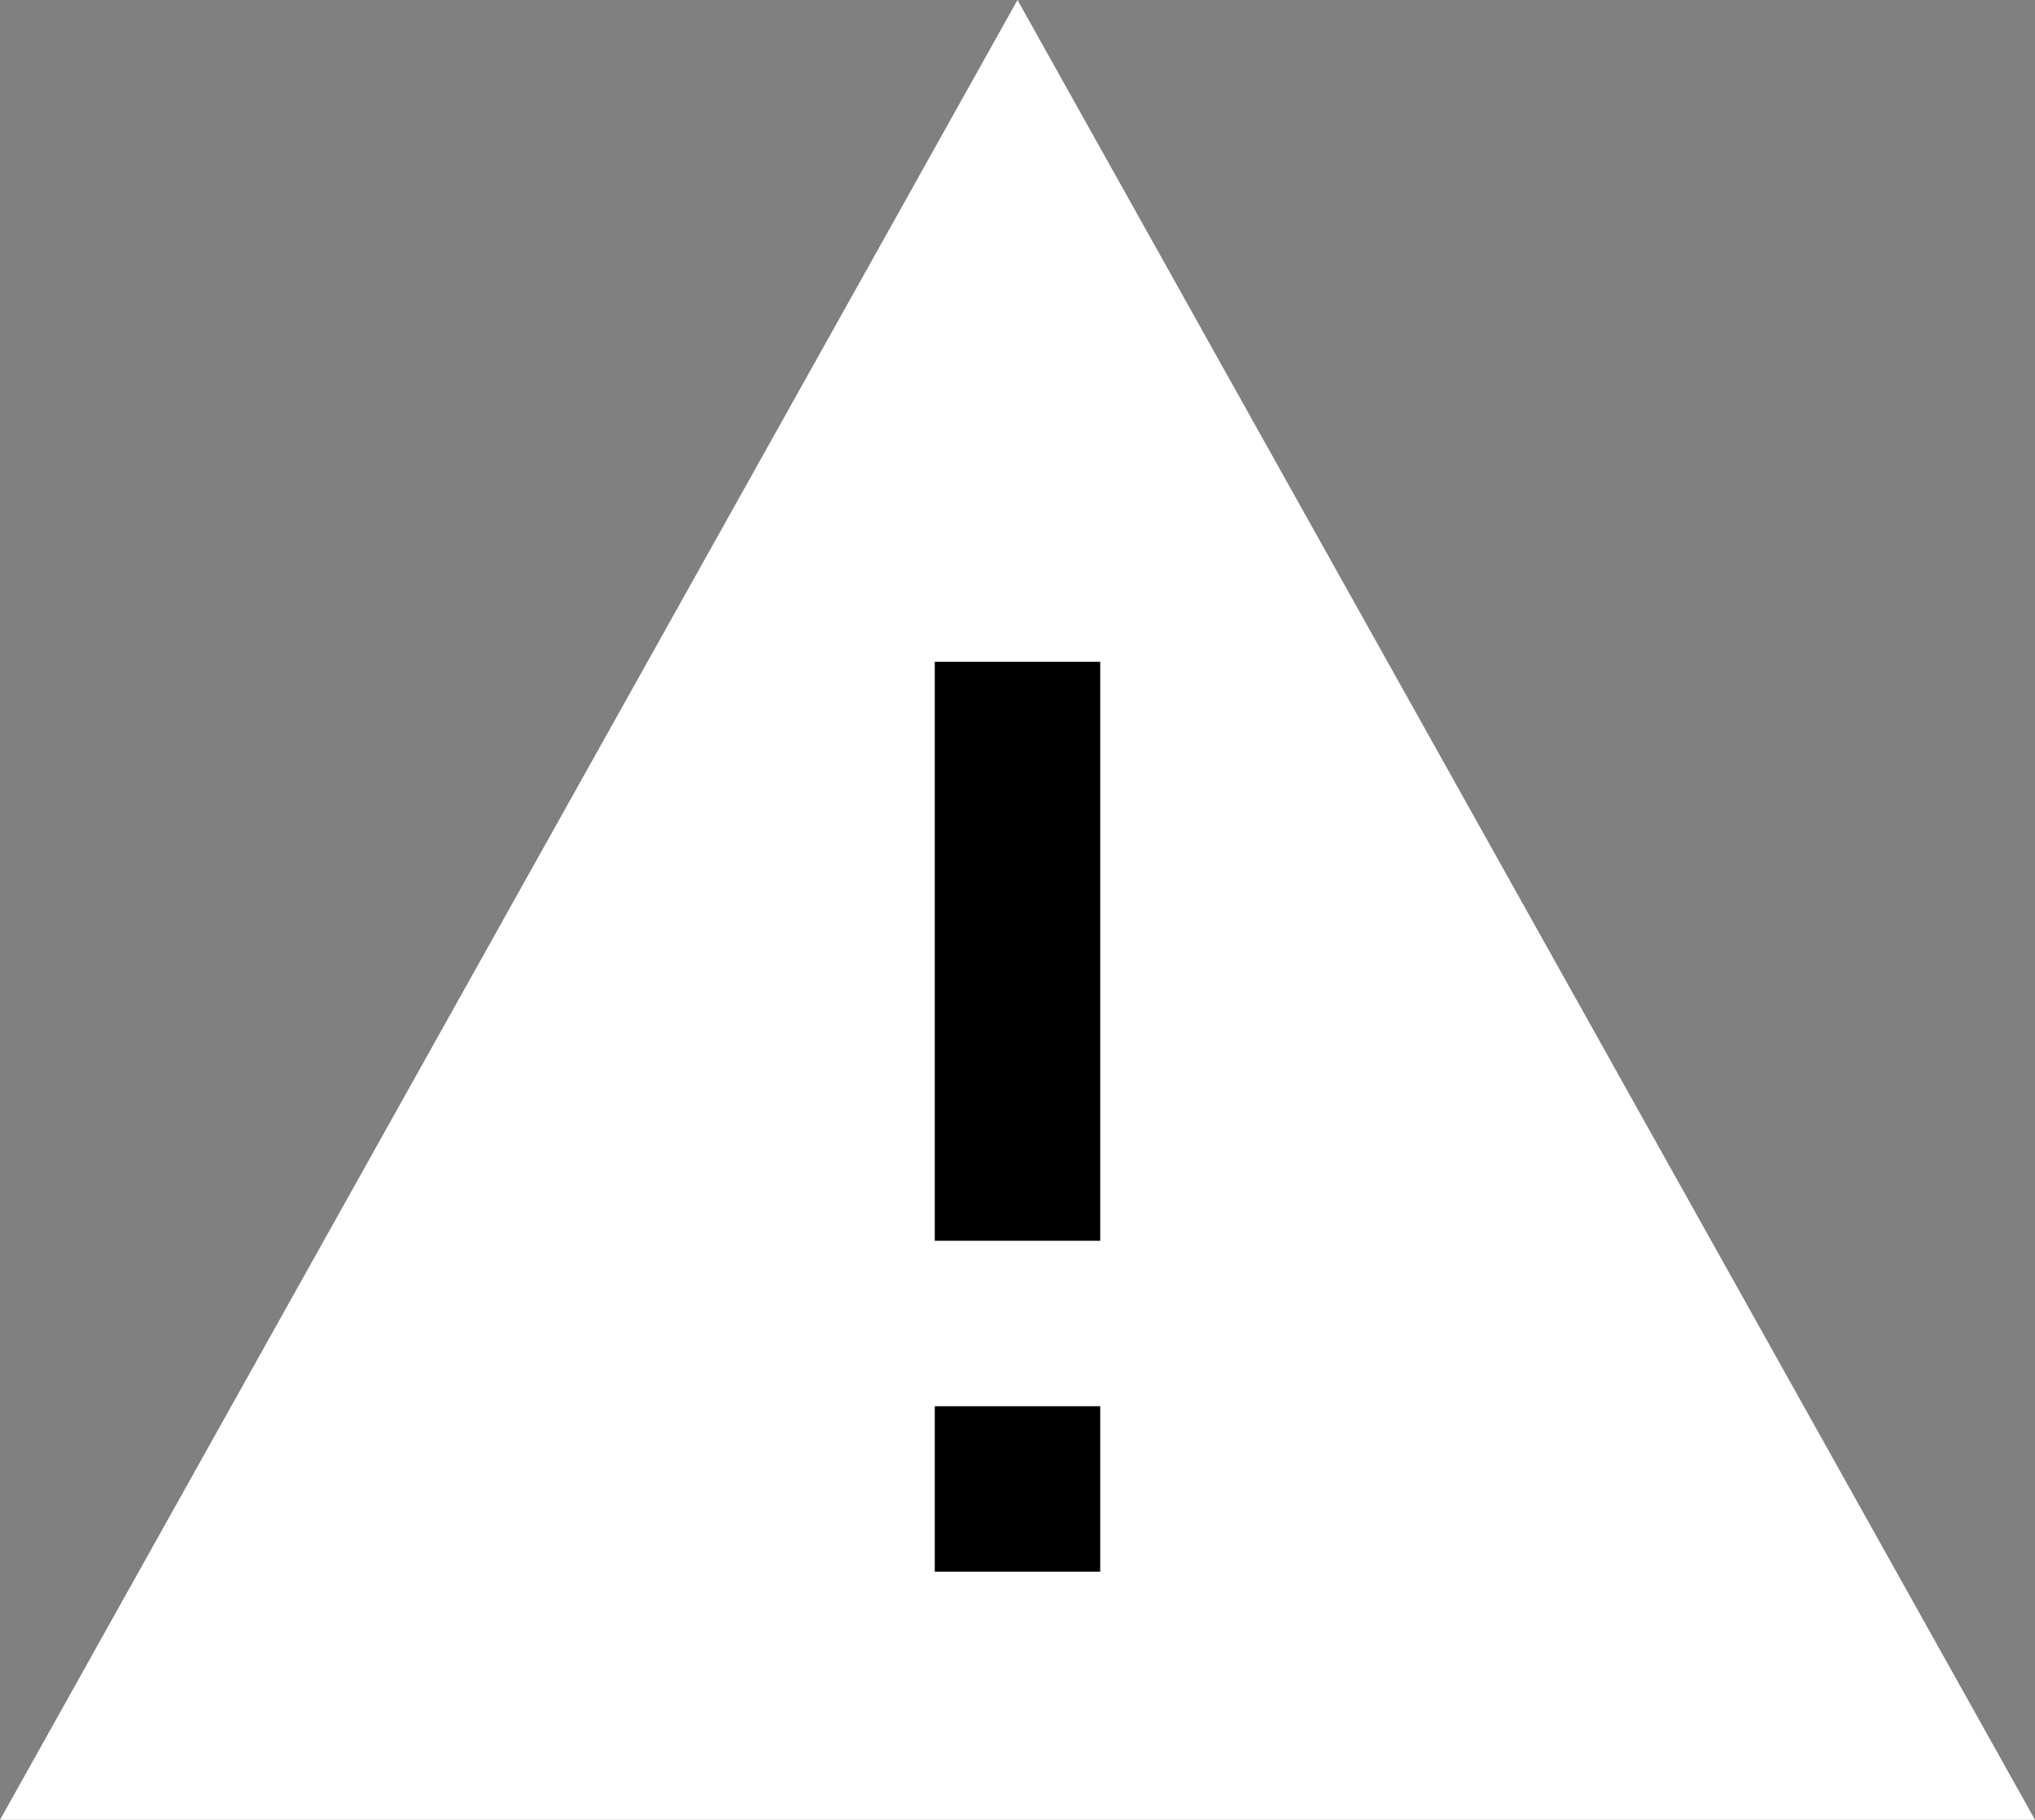 <?xml version="1.0" encoding="UTF-8" standalone="no"?>
<svg xmlns:ffdec="https://www.free-decompiler.com/flash" xmlns:xlink="http://www.w3.org/1999/xlink" ffdec:objectType="shape" height="22.0px" width="24.6px" xmlns="http://www.w3.org/2000/svg">
  <rect width="100%" height="100%" fill="#808080" stroke="none"/>
  <g transform="matrix(1.0, 0.0, 0.0, 1.0, 0.0, 0.0)">
    <path d="M0.0 22.0 L12.3 0.0 24.6 22.0 0.0 22.0" fill="#ffffff" fill-rule="evenodd" stroke="none"/>
    <path d="M13.3 8.0 L13.3 15.0 11.3 15.0 11.3 8.0 13.3 8.0" fill="#000000" fill-rule="evenodd" stroke="none"/>
    <path d="M13.3 17.0 L13.3 19.0 11.3 19.0 11.3 17.0 13.3 17.0" fill="#000000" fill-rule="evenodd" stroke="none"/>
  </g>
</svg>

